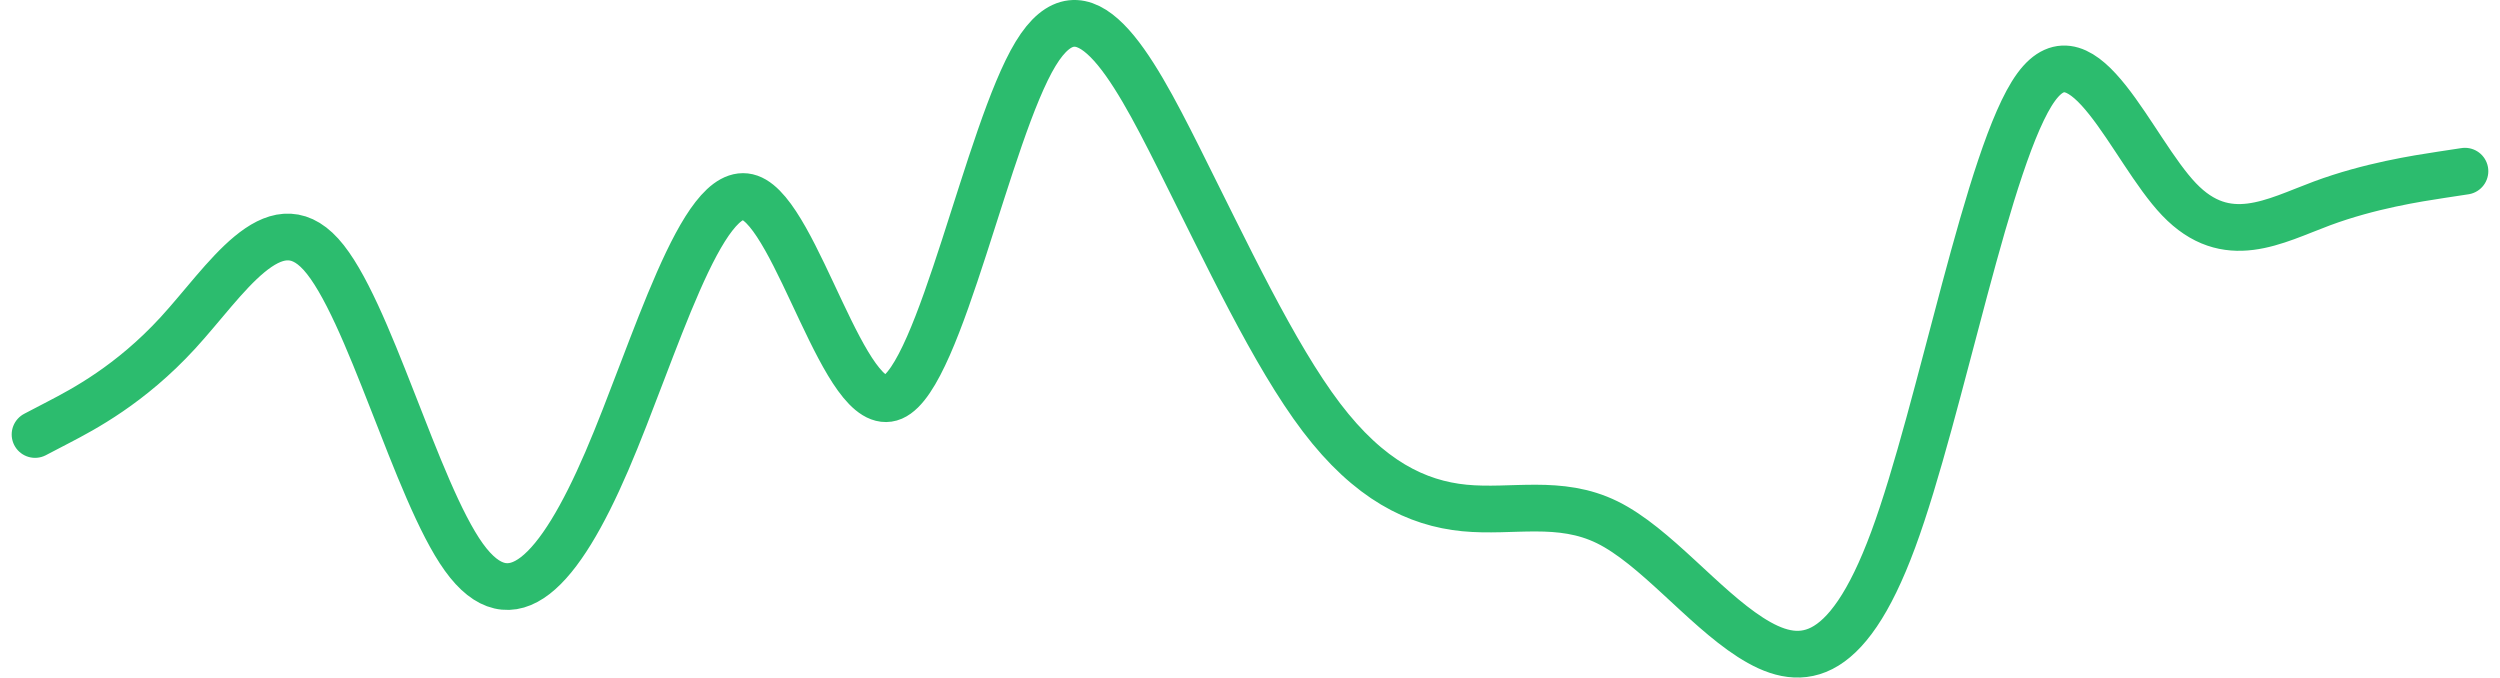 <svg width="107" height="29" viewBox="0 0 107 29" fill="none" xmlns="http://www.w3.org/2000/svg">
<path d="M1.5 18.596L2.52 18.064C3.539 17.532 5.578 16.469 7.618 14.244C9.657 12.02 11.696 8.635 13.735 10.883C15.774 13.13 17.814 21.011 19.853 23.847C21.892 26.683 23.931 24.474 25.971 19.739C28.01 15.004 30.049 7.742 32.088 8.461C34.127 9.18 36.167 17.881 38.206 17.002C40.245 16.122 42.284 5.662 44.324 2.302C46.363 -1.058 48.402 2.682 50.441 6.743C52.48 10.803 54.52 15.183 56.559 17.867C58.598 20.552 60.637 21.541 62.676 21.741C64.716 21.941 66.755 21.351 68.794 22.356C70.833 23.361 72.873 25.96 74.912 27.273C76.951 28.586 78.99 28.613 81.029 23.097C83.069 17.582 85.108 6.523 87.147 3.728C89.186 0.933 91.225 6.4 93.265 8.533C95.304 10.665 97.343 9.462 99.382 8.705C101.422 7.948 103.461 7.638 104.48 7.482L105.5 7.327" stroke="#2CBC6E" stroke-width="2" stroke-linecap="round" stroke-linejoin="round"/>
</svg>

